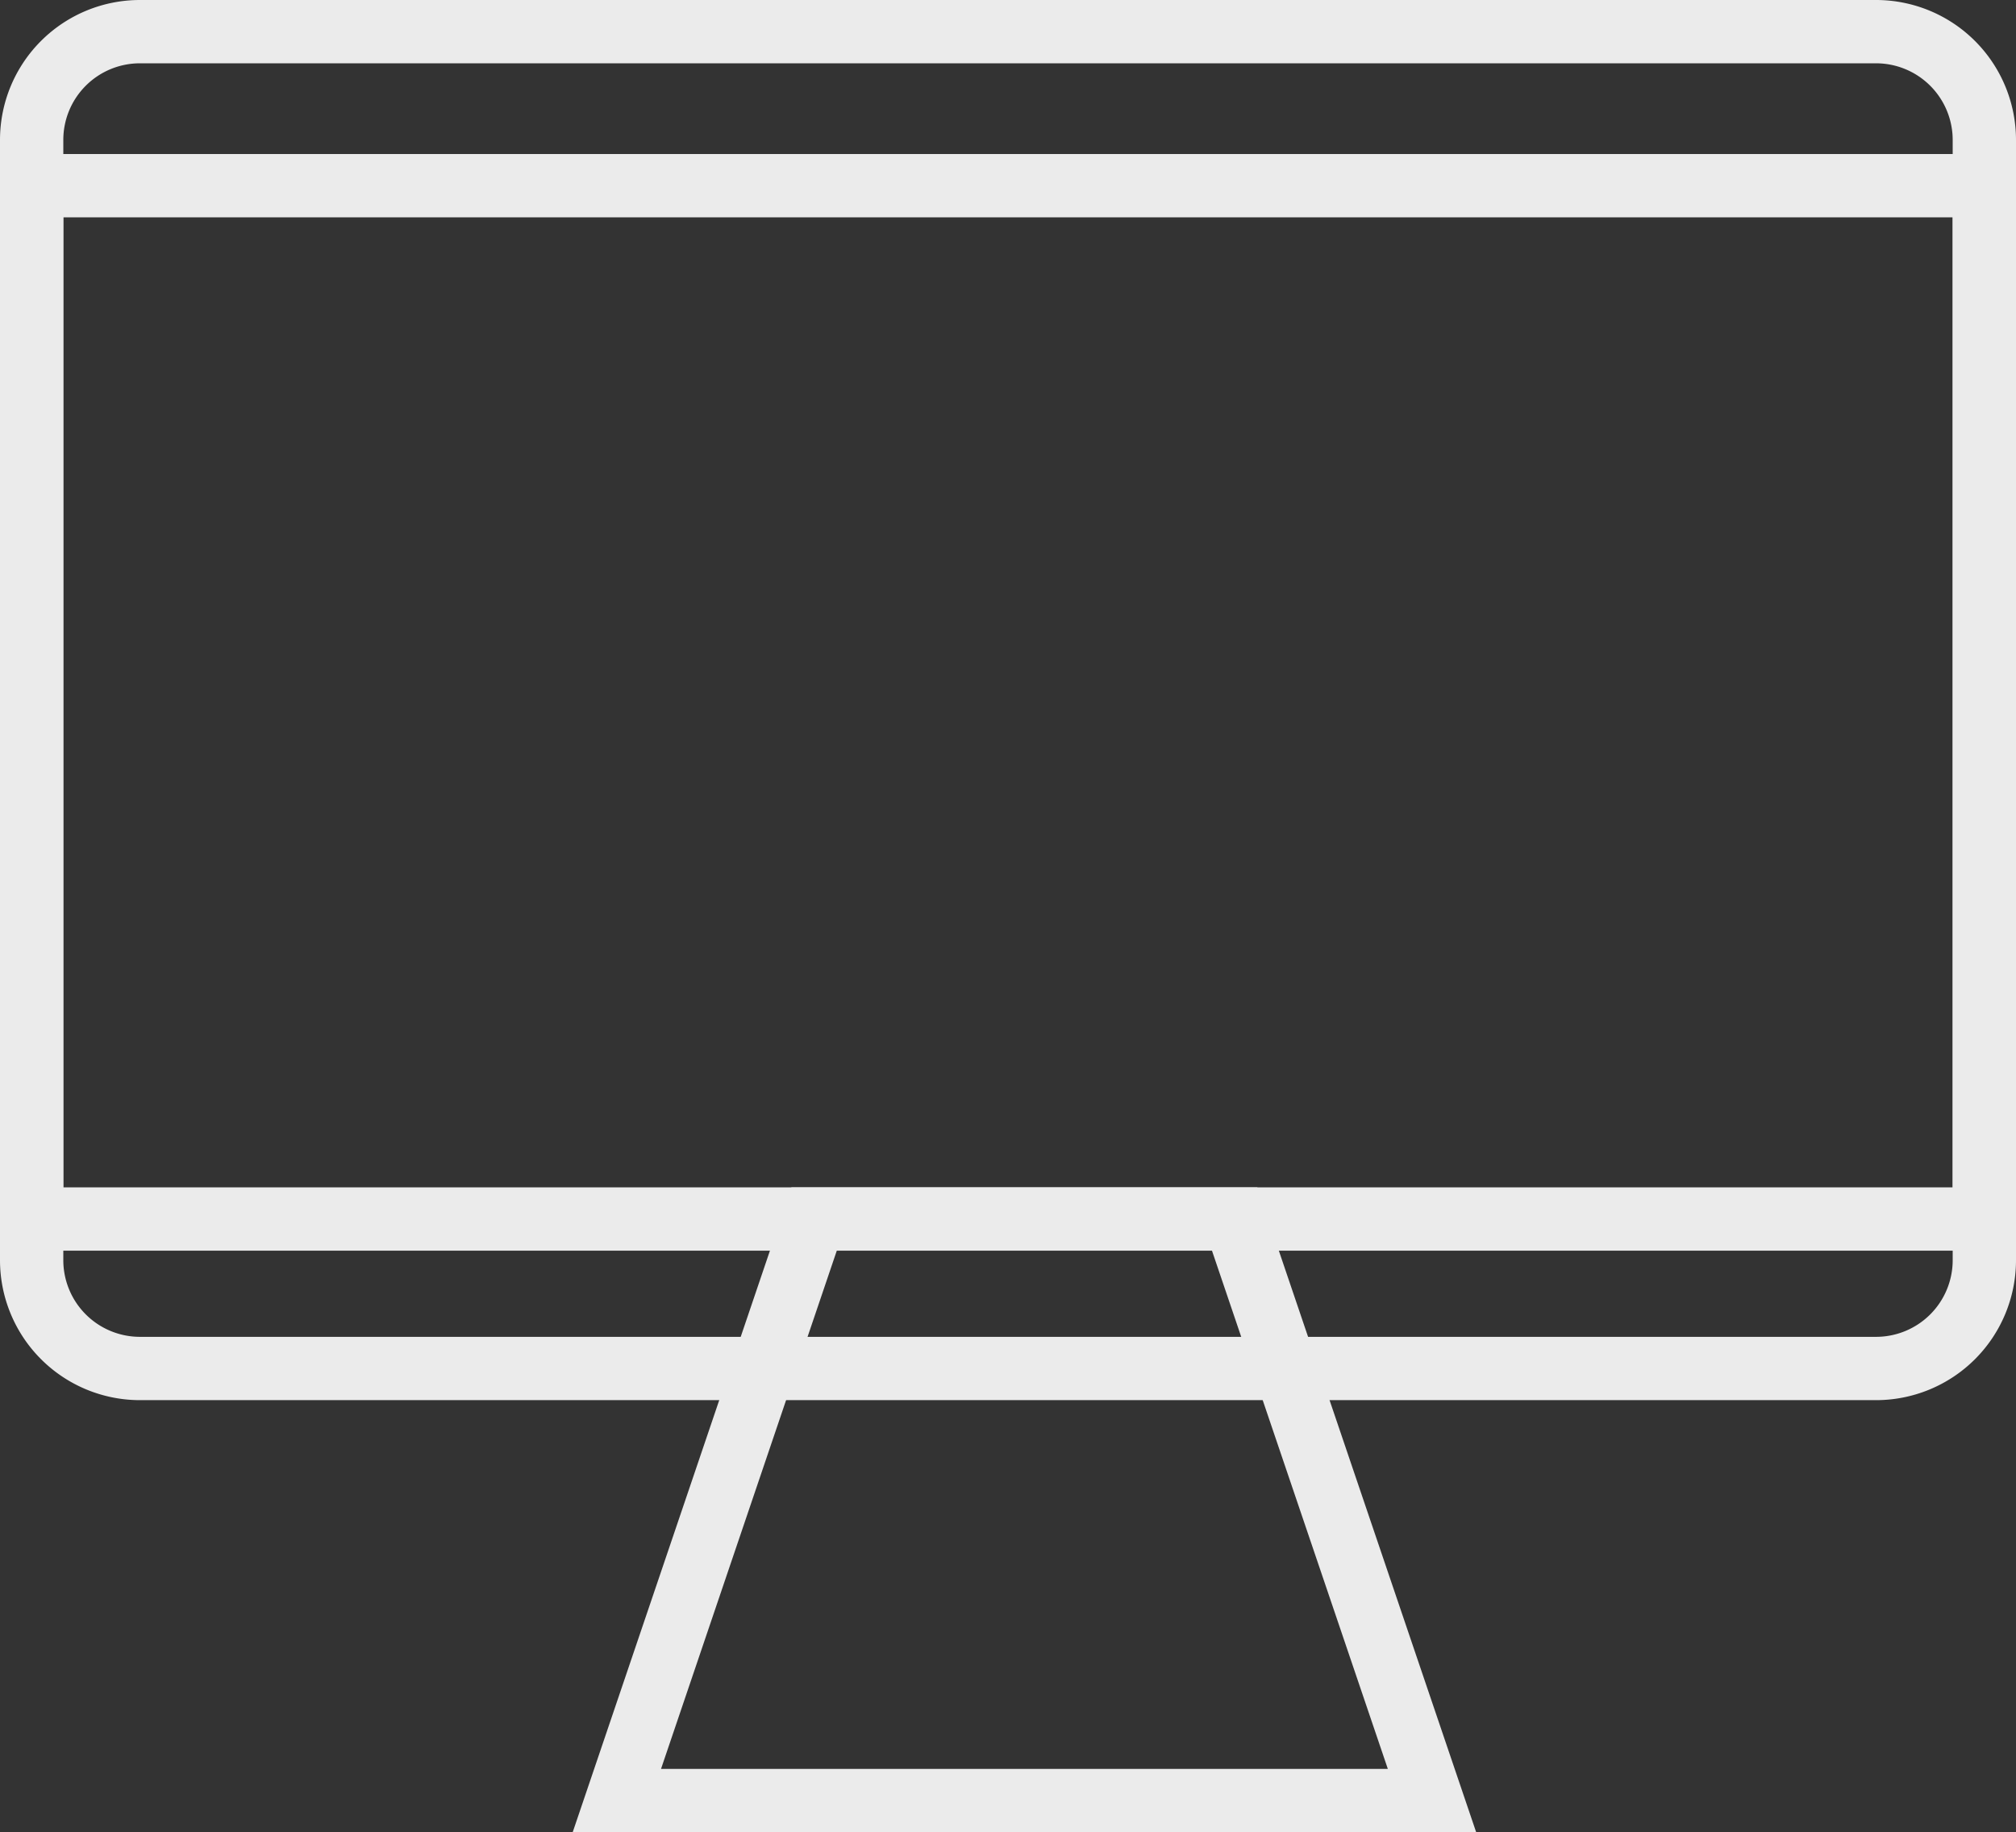 <svg xmlns="http://www.w3.org/2000/svg" width="63.684" height="57.884" viewBox="0 0 63.684 57.884">
  <rect x="0" y="0" width="63.684" height="57.884" fill="#333333" stroke="none"/>
  <g id="그룹_11847" data-name="그룹 11847" transform="translate(1 1)" opacity="0.9">
    <g id="그룹_10586" data-name="그룹 10586" transform="translate(0 0)">
      <path id="패스_5905" data-name="패스 5905" d="M782.934,438.908h-25.75l6.231-18.373H776.7Z" transform="translate(-738.698 -383.025)" fill="none" stroke="#fff" stroke-miterlimit="10" stroke-width="2"/>
      <path id="사각형_17543" data-name="사각형 17543" d="M3.42,0H58.262a3.422,3.422,0,0,1,3.422,3.422v35.39a3.421,3.421,0,0,1-3.421,3.421H3.422A3.422,3.422,0,0,1,0,38.811V3.42A3.42,3.42,0,0,1,3.42,0Z" fill="none" stroke="#fff" stroke-miterlimit="10" stroke-width="2"/>
      <rect id="사각형_17544" data-name="사각형 17544" width="61.684" height="32.645" transform="translate(0 4.866)" fill="none" stroke="#fff" stroke-miterlimit="10" stroke-width="2"/>
    </g>
  </g>
</svg>

